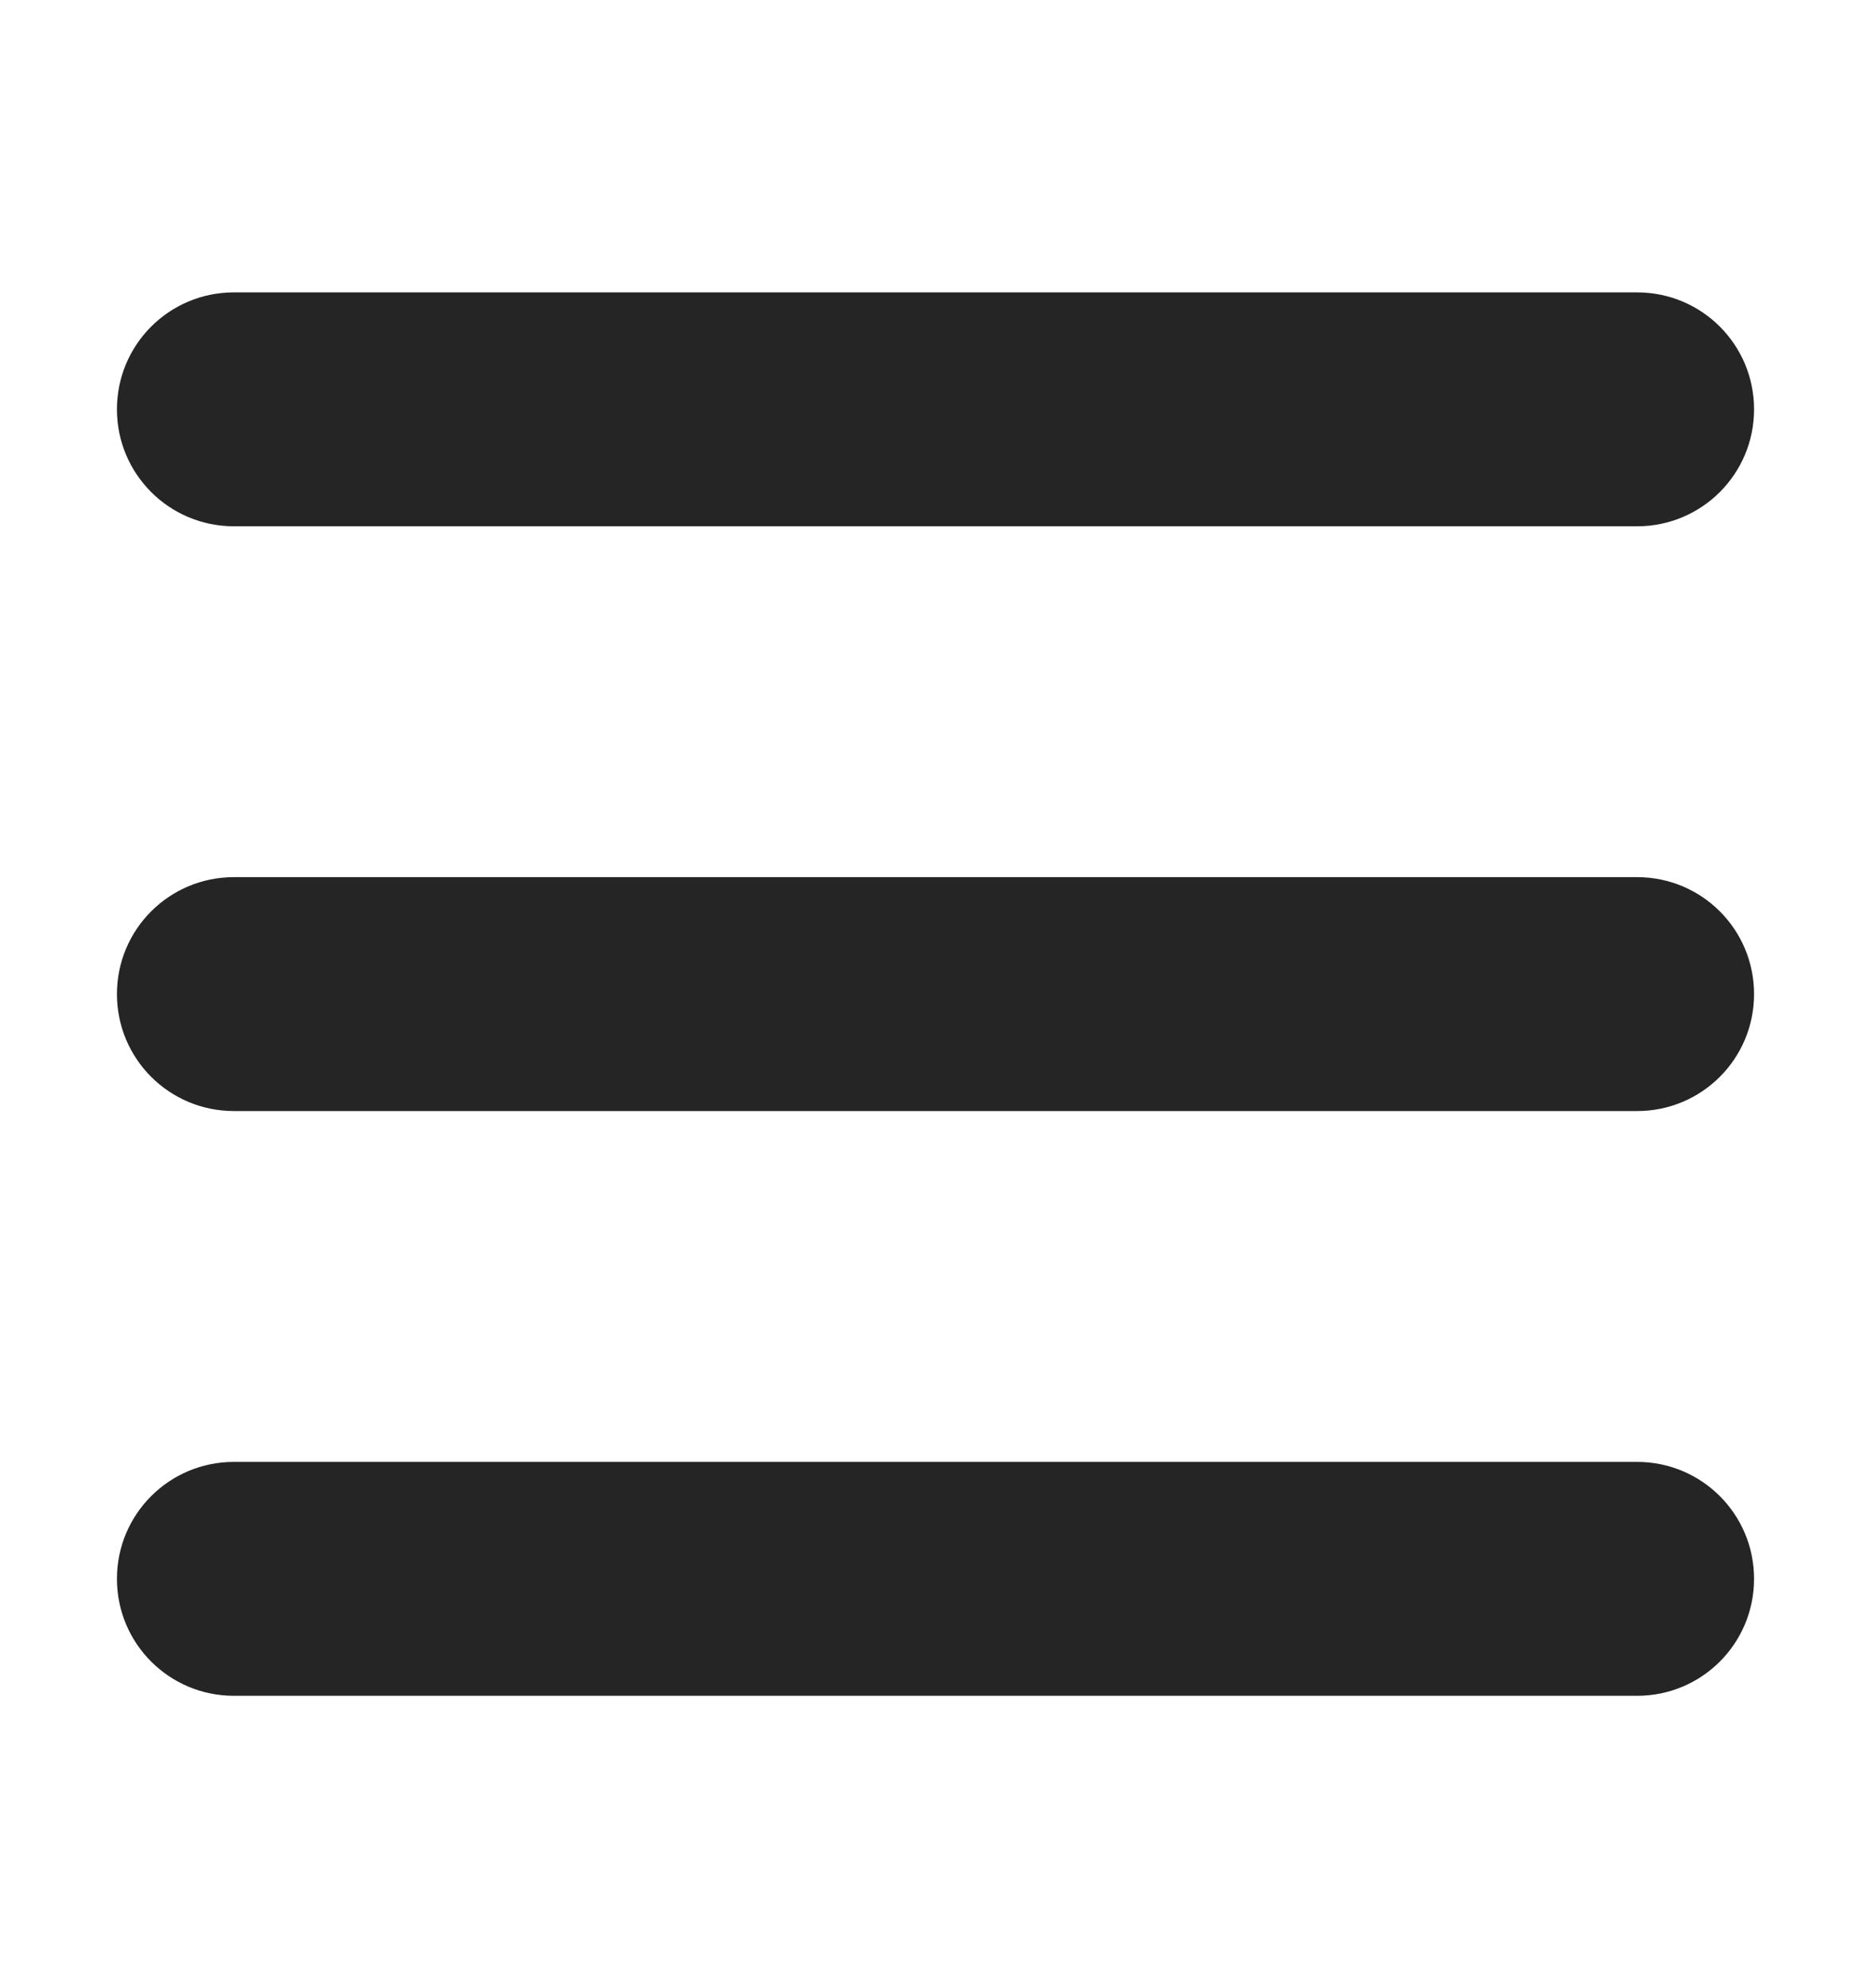 <svg width="16" height="17" viewBox="0 0 16 17" fill="none" xmlns="http://www.w3.org/2000/svg">
    <g clip-path="url(#clip0_138_67)">
        <path d="M1 3.5C1 2.947 1.447 2.5 2 2.5H14C14.553 2.5 15 2.947 15 3.5C15 4.053 14.553 4.5 14 4.5H2C1.447 4.5 1 4.053 1 3.5ZM1 8.5C1 7.947 1.447 7.5 2 7.5H14C14.553 7.5 15 7.947 15 8.5C15 9.053 14.553 9.5 14 9.5H2C1.447 9.5 1 9.053 1 8.5ZM15 13.5C15 14.053 14.553 14.5 14 14.5H2C1.447 14.5 1 14.053 1 13.5C1 12.947 1.447 12.5 2 12.5H14C14.553 12.5 15 12.947 15 13.5Z" fill="#252525"/>
    </g>
    <defs>
        <clipPath id="clip0_138_67">
            <rect width="16" height="16" fill="white" transform="translate(0 0.5)"/>
        </clipPath>
    </defs>
</svg>
